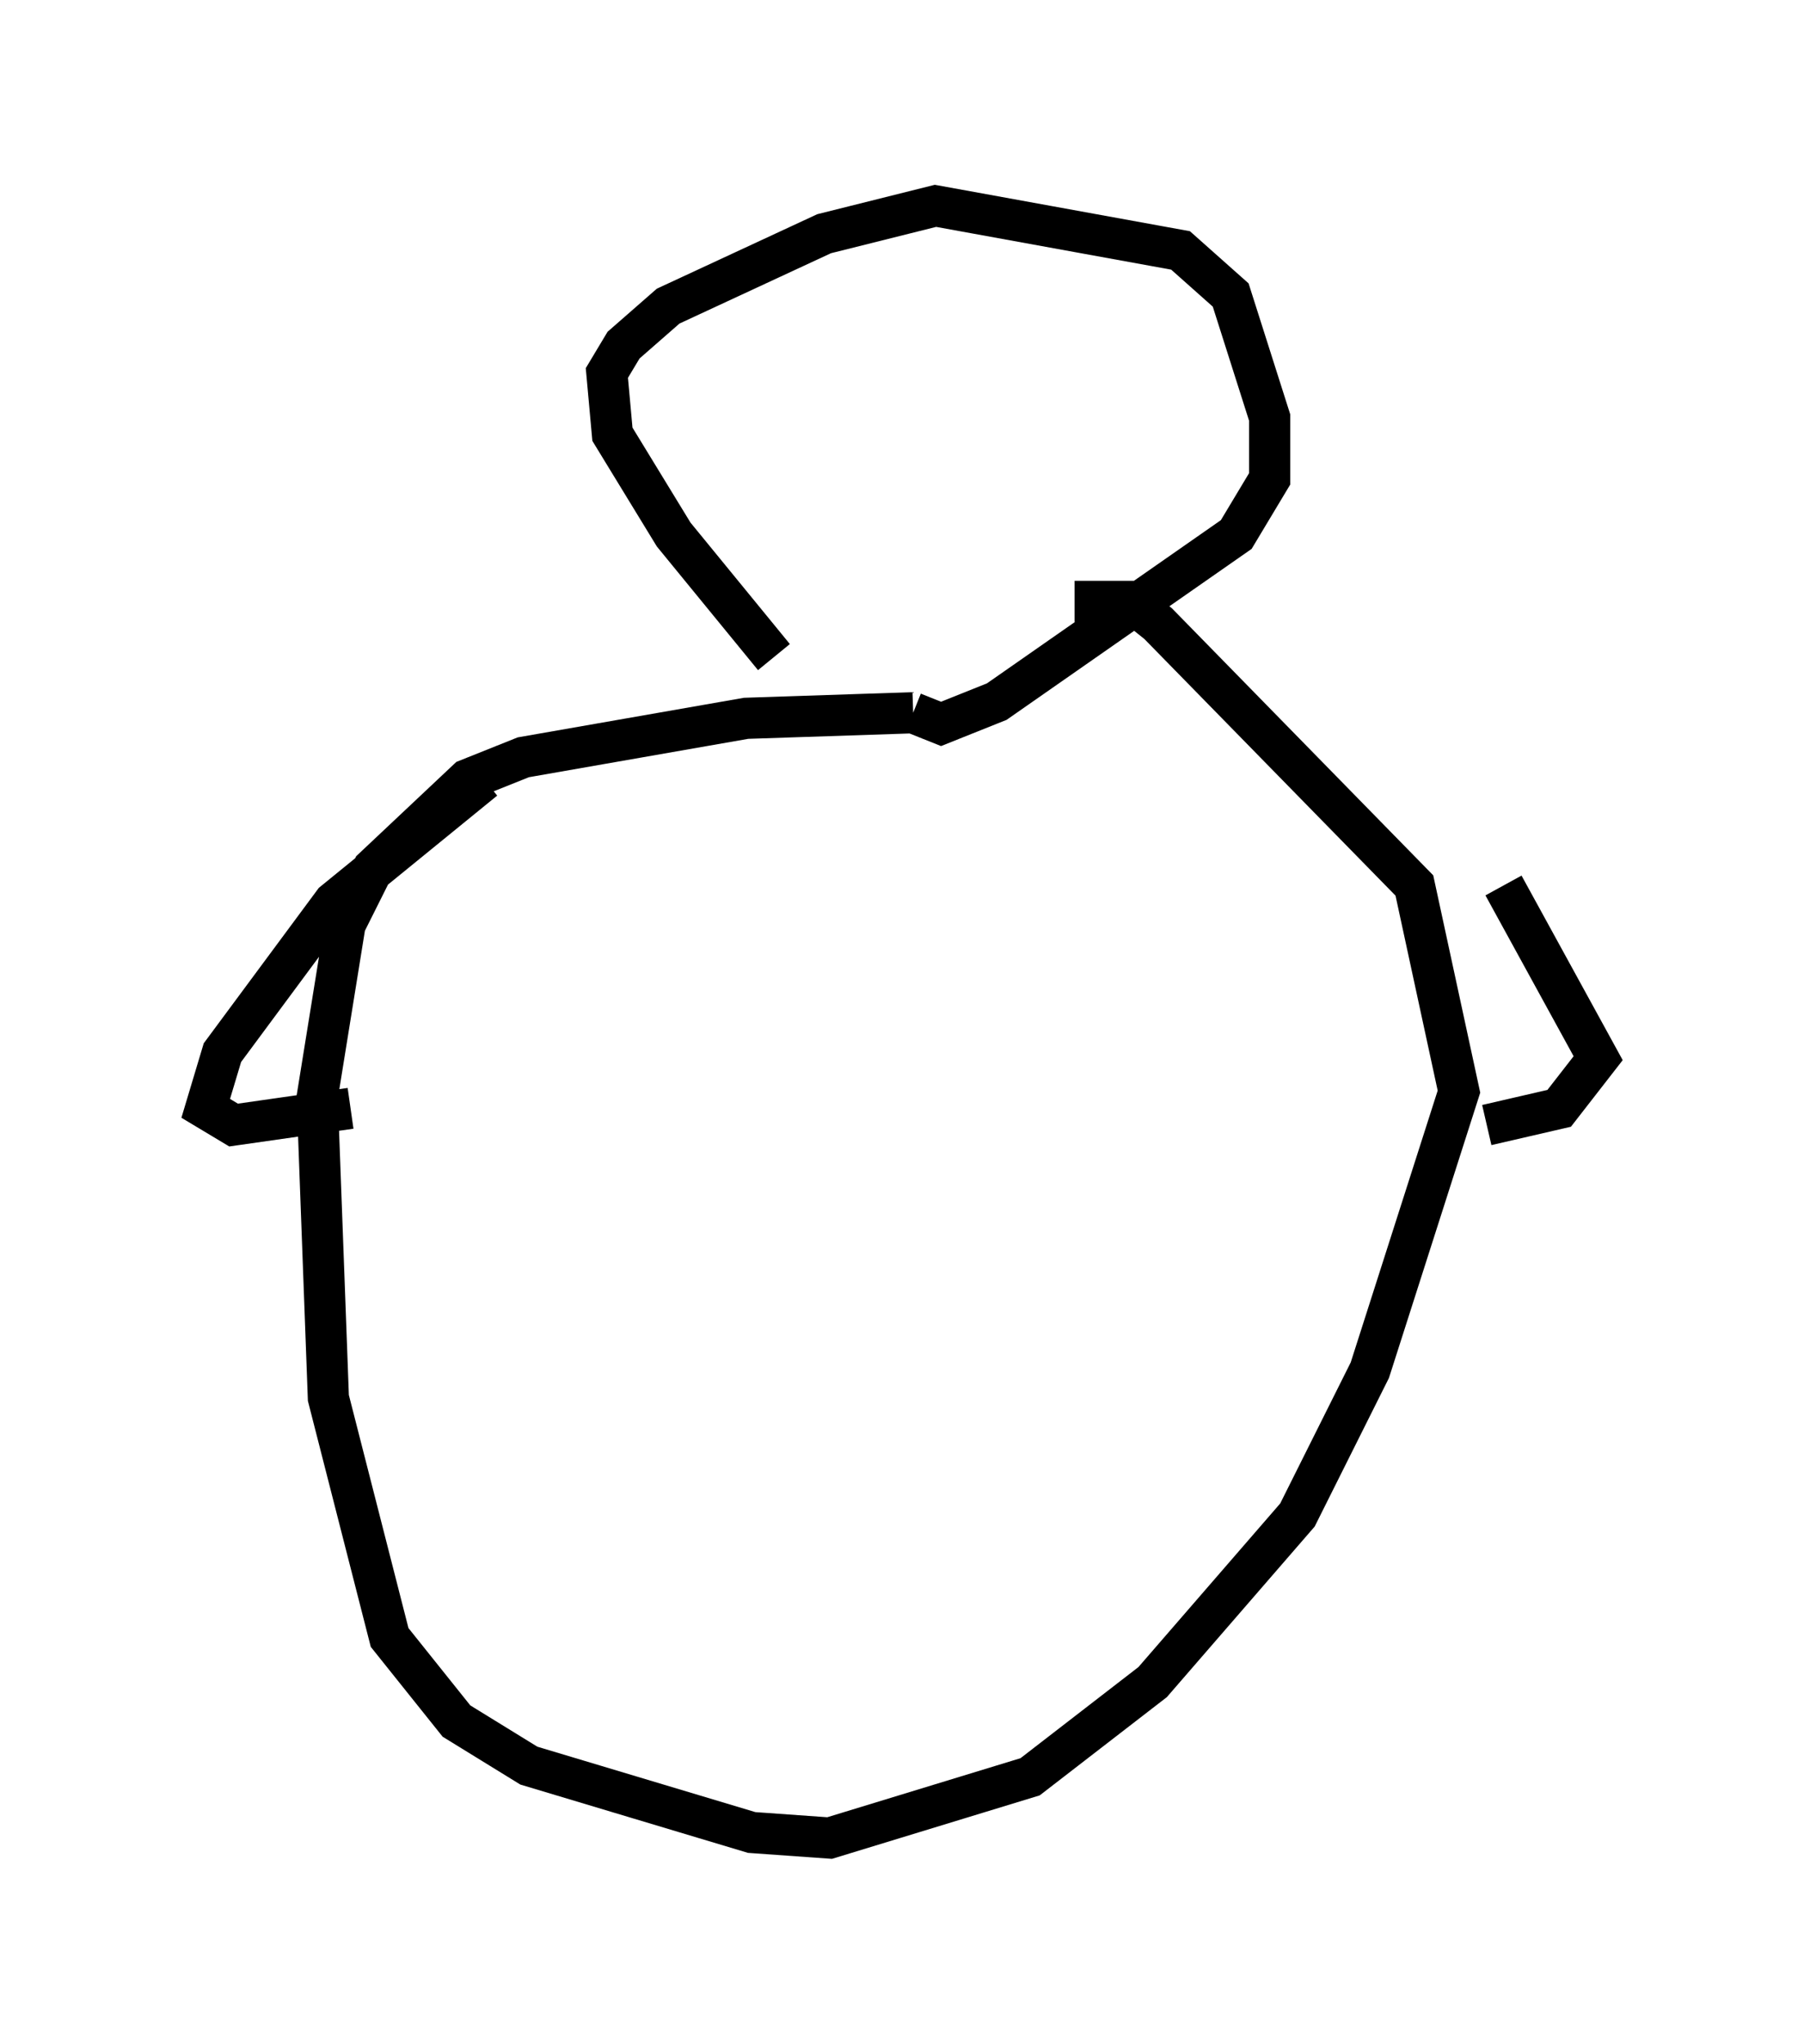 <?xml version="1.0" encoding="utf-8" ?>
<svg baseProfile="full" height="49.648" version="1.1" width="43.829" xmlns="http://www.w3.org/2000/svg" xmlns:ev="http://www.w3.org/2001/xml-events" xmlns:xlink="http://www.w3.org/1999/xlink"><defs /><rect fill="white" height="49.648" width="43.829" x="0" y="0" /><path d="M21.915, 17.72 m-3.112, -1.759 l-2.436, -2.977 -1.488, -2.436 l-0.135, -1.488 0.406, -0.677 l1.083, -0.947 3.789, -1.759 l2.706, -0.677 5.954, 1.083 l1.218, 1.083 0.947, 2.977 l0.0, 1.488 -0.812, 1.353 l-5.819, 4.059 -1.353, 0.541 l-0.677, -0.271 m0.0, 0.0 l-4.059, 0.135 -5.413, 0.947 l-1.353, 0.541 -2.3, 2.165 l-0.677, 1.353 -0.677, 4.195 l0.271, 7.307 1.488, 5.819 l1.624, 2.03 1.759, 1.083 l5.413, 1.624 1.894, 0.135 l4.871, -1.488 2.977, -2.3 l3.518, -4.059 1.759, -3.518 l2.165, -6.766 -1.083, -5.007 l-6.225, -6.36 -0.677, -0.541 l-1.353, 0.0 m-14.344, 4.33 l-3.654, 2.977 -2.706, 3.654 l-0.406, 1.353 0.677, 0.406 l2.842, -0.406 m28.011, -5.413 l2.3, 4.195 -0.947, 1.218 l-1.759, 0.406 " fill="none" stroke="black" stroke-width="1" /></svg>